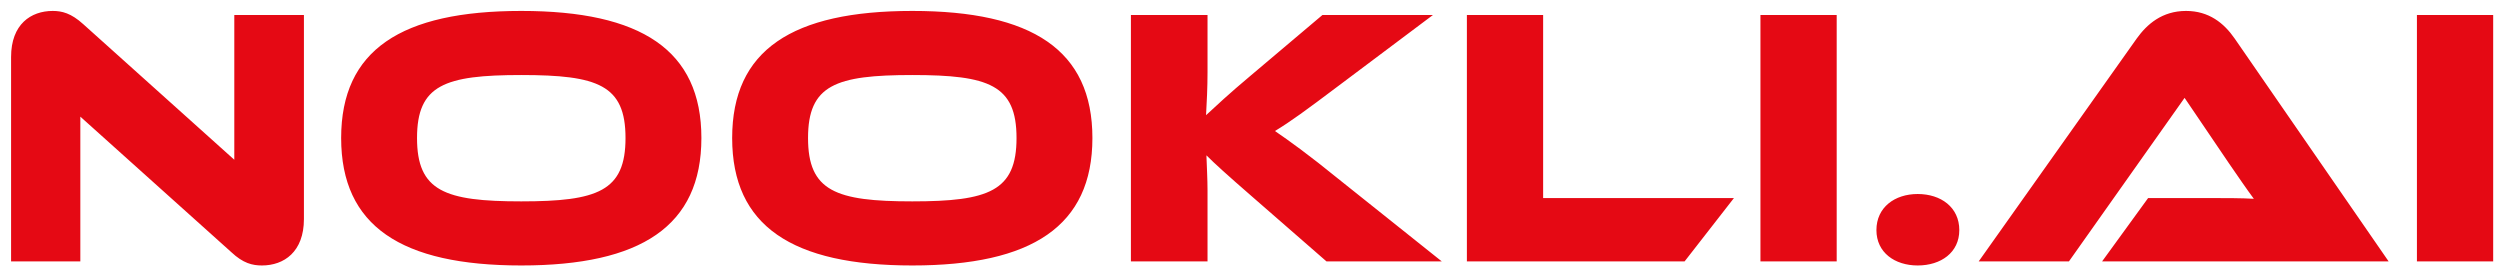 <svg width="1716" height="187" viewBox="0 0 1716 187" fill="none" xmlns="http://www.w3.org/2000/svg">
<g filter="url(#filter0_d_17_674)">
<path d="M172.352 174.781C165.778 174.781 159.457 173.264 151.366 165.679L47.703 72.635V172H0.17V31.676C0.17 9.173 13.823 0.071 28.741 0.071C35.062 0.071 41.383 1.588 49.726 9.173L153.389 102.217V2.852H201.175V142.924C201.175 165.426 187.522 174.781 172.352 174.781ZM350.364 0.071C432.536 0.071 474.001 26.872 474.001 87.3C474.001 147.728 432.536 174.781 350.364 174.781C267.94 174.781 226.727 147.728 226.727 87.3C226.727 26.872 267.94 0.071 350.364 0.071ZM350.364 130.788C402.954 130.788 421.917 123.708 421.917 87.3C421.917 50.891 402.954 44.065 350.364 44.065C297.774 44.065 278.812 50.891 278.812 87.3C278.812 123.708 297.774 130.788 350.364 130.788ZM618.756 0.071C700.928 0.071 742.393 26.872 742.393 87.3C742.393 147.728 700.928 174.781 618.756 174.781C536.331 174.781 495.119 147.728 495.119 87.3C495.119 26.872 536.331 0.071 618.756 0.071ZM618.756 130.788C671.346 130.788 690.309 123.708 690.309 87.3C690.309 50.891 671.346 44.065 618.756 44.065C566.166 44.065 547.203 50.891 547.203 87.3C547.203 123.708 566.166 130.788 618.756 130.788ZM912.179 116.123L982.214 172H903.077L852.004 127.501C834.558 112.331 826.467 104.998 820.652 99.183C820.905 107.021 821.41 115.365 821.41 123.455V172H768.82V2.852H821.41V42.042C821.41 52.408 820.905 62.775 820.399 71.624C826.973 65.556 836.075 56.959 851.498 44.065L900.295 2.852H976.146L911.42 51.397C888.918 68.337 878.551 75.922 867.68 82.496C877.287 89.07 890.435 98.425 912.179 116.123ZM1051.77 128.512H1182.74L1148.86 172H999.435V2.852H1051.77V128.512ZM1253.27 2.852V172H1200.93V2.852H1253.27ZM1280.54 150.509C1280.54 134.833 1293.18 125.731 1308.86 125.731C1324.79 125.731 1337.43 134.833 1337.43 150.509C1337.43 165.932 1324.79 174.781 1308.86 174.781C1293.18 174.781 1280.54 165.932 1280.54 150.509ZM1632.13 172H1435.43L1467.03 128.512H1509.51C1519.62 128.512 1531.51 128.512 1539.6 129.018C1535.05 122.95 1527.97 112.583 1522.4 104.493L1492.06 59.741L1412.67 172H1350.73L1459.19 19.034C1466.27 9.173 1476.64 0.071 1493.07 0.071C1508.75 0.071 1519.12 8.415 1526.45 19.034L1632.13 172ZM1703.88 2.852V172H1651.54V2.852H1703.88Z" fill="#E50914"/>
</g>
<defs>
<filter id="filter0_d_17_674" x="0.17" y="0.071" width="1715.15" height="186.146" filterUnits="userSpaceOnUse" color-interpolation-filters="sRGB">
<feFlood flood-opacity="0" result="BackgroundImageFix"/>
<feColorMatrix in="SourceAlpha" type="matrix" values="0 0 0 0 0 0 0 0 0 0 0 0 0 0 0 0 0 0 127 0" result="hardAlpha"/>
<feMorphology radius="4" operator="dilate" in="SourceAlpha" result="effect1_dropShadow_17_674"/>
<feOffset dx="7.436" dy="7.436"/>
<feComposite in2="hardAlpha" operator="out"/>
<feColorMatrix type="matrix" values="0 0 0 0 0 0 0 0 0 0 0 0 0 0 0 0 0 0 1 0"/>
<feBlend mode="normal" in2="BackgroundImageFix" result="effect1_dropShadow_17_674"/>
<feBlend mode="normal" in="SourceGraphic" in2="effect1_dropShadow_17_674" result="shape"/>
</filter>
</defs>
</svg>
